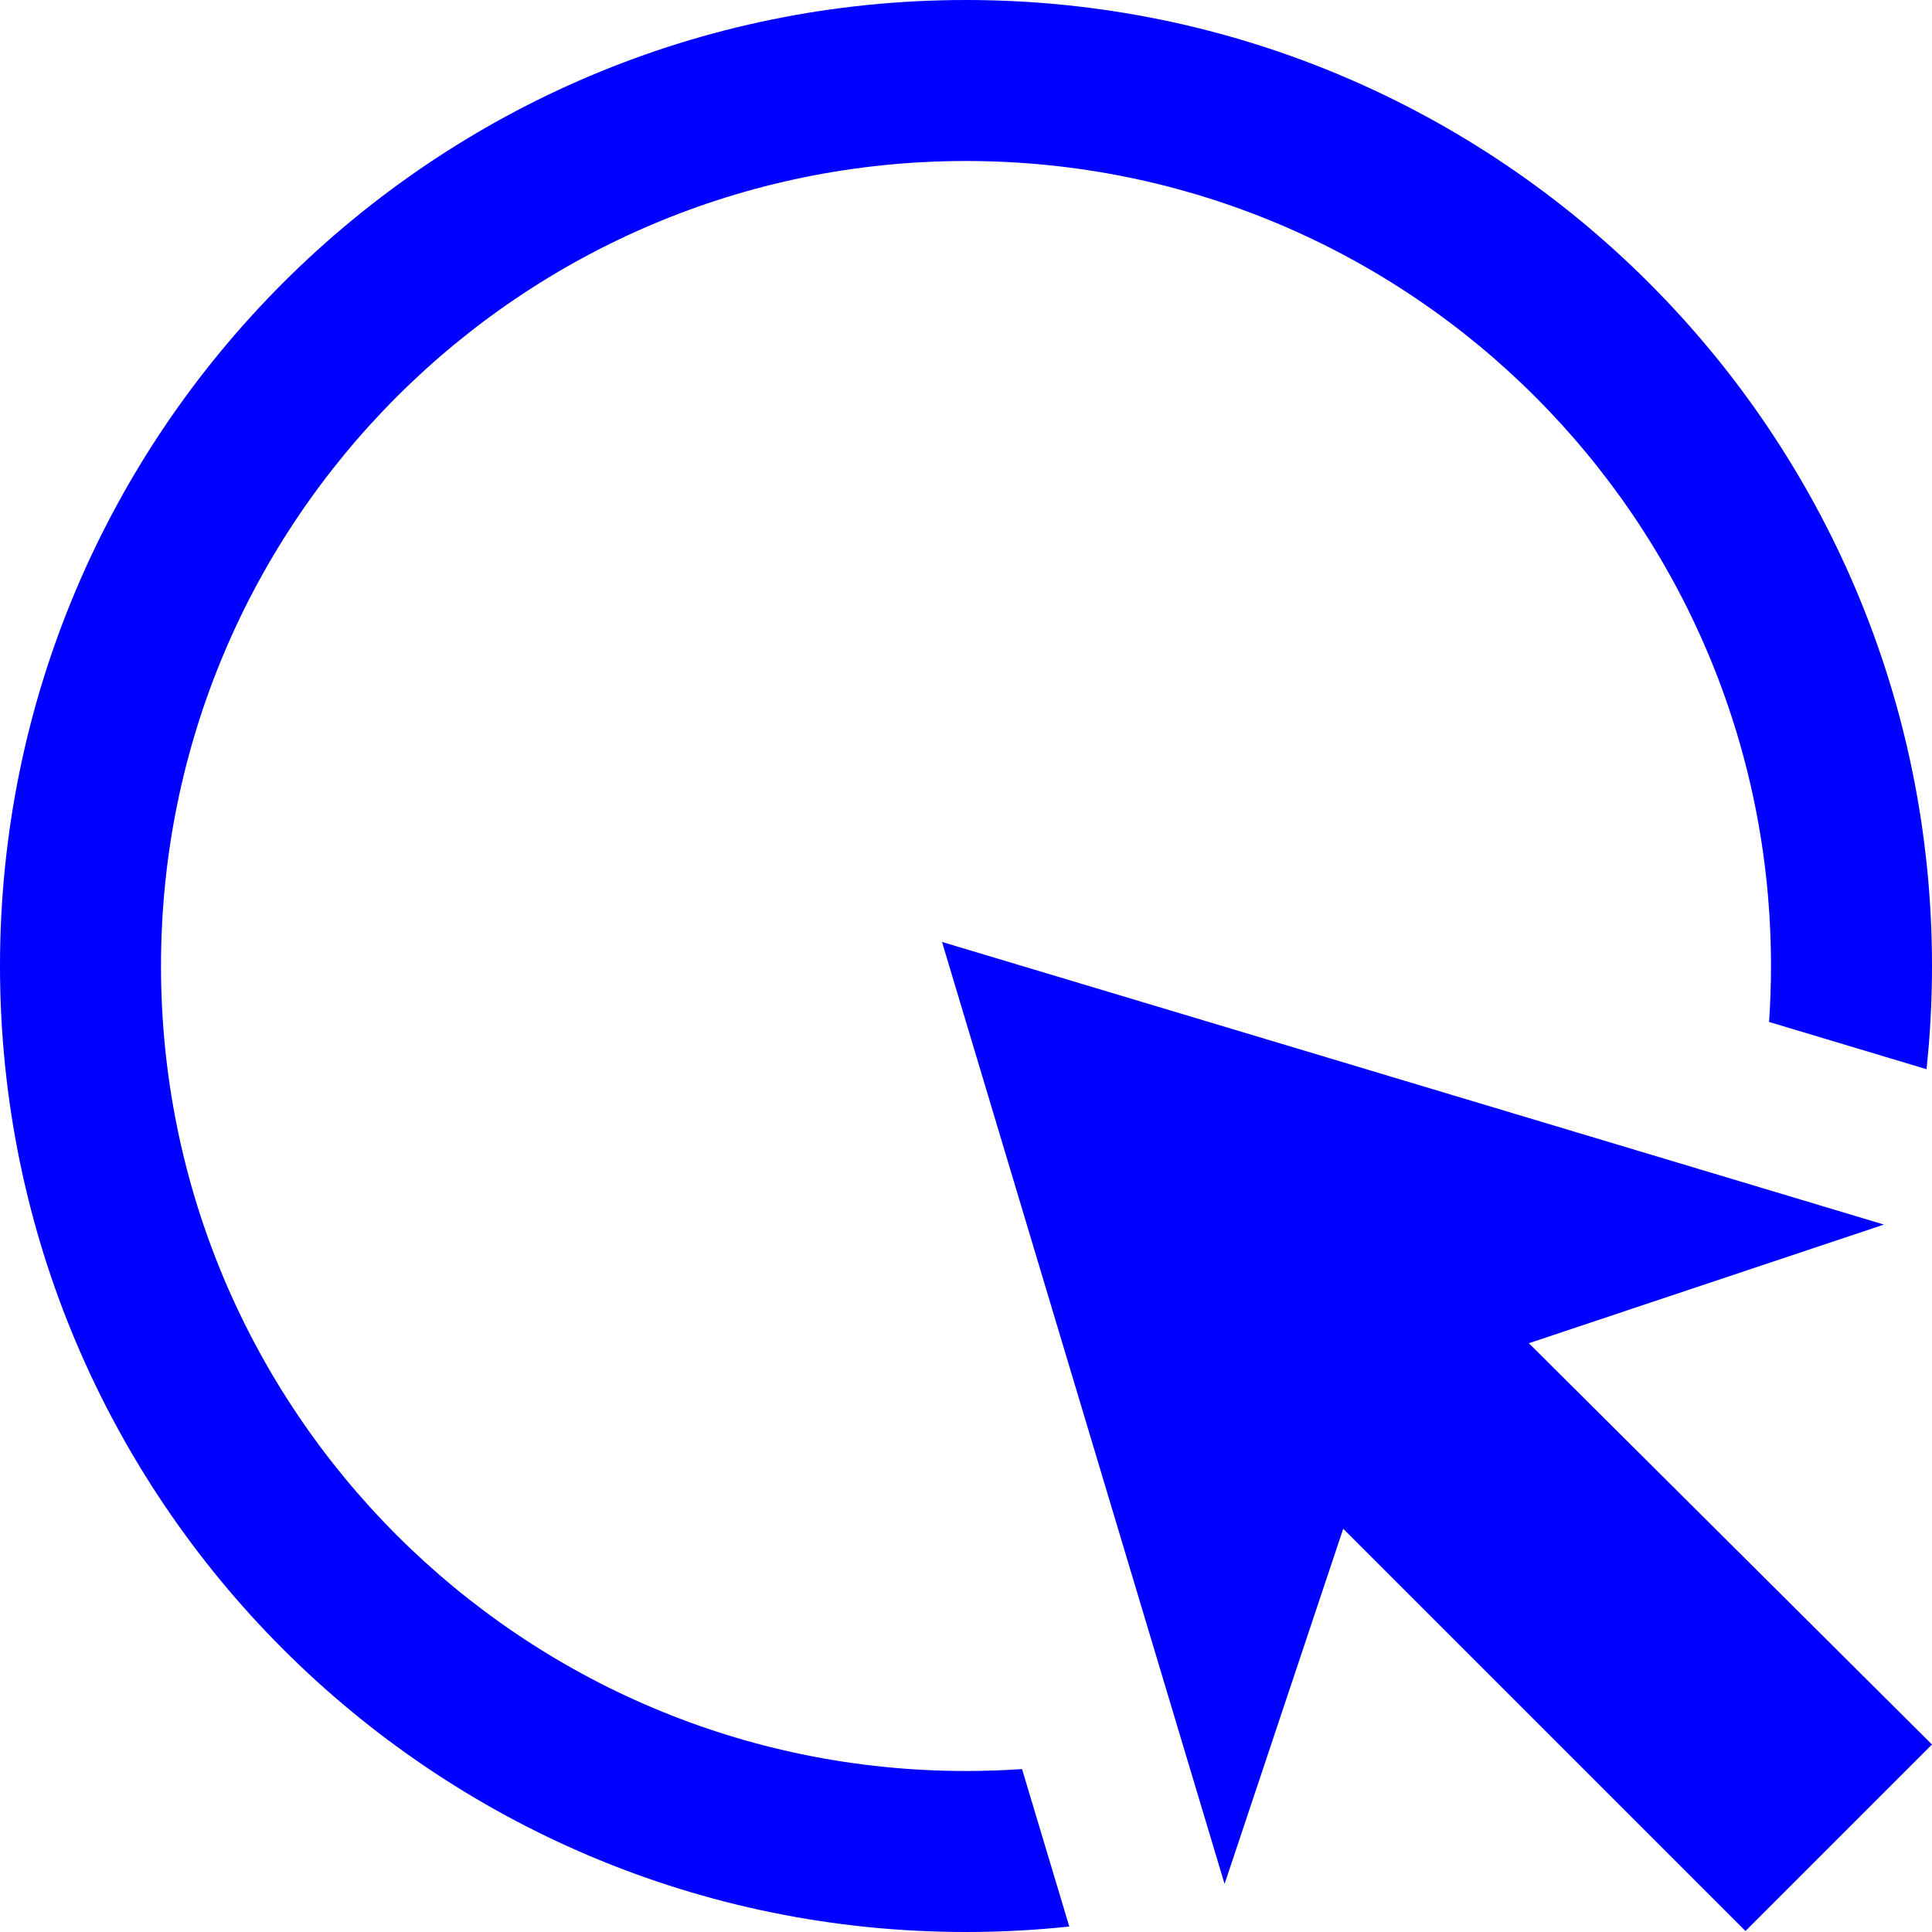 <svg width="24" height="24" viewBox="0 0 24 24" fill="none" xmlns="http://www.w3.org/2000/svg">
<g clipPath="url(#clip0_2741_3570)">
<path d="M12 2C6.477 2 2 6.477 2 12C2 17.523 6.477 22 12 22C12.234 22 12.466 21.992 12.696 21.976L13.283 23.932C12.861 23.977 12.433 24 12 24C5.373 24 0 18.627 0 12C0 5.373 5.373 0 12 0C18.627 0 24 5.373 24 12C24 12.433 23.977 12.861 23.932 13.282L21.976 12.695C21.992 12.465 22 12.234 22 12C22 6.477 17.523 2 12 2Z" fill="#0000FF"/>
<path d="M23.403 15.212L18.992 16.686L24 21.671L21.683 23.988L16.686 18.991L15.212 23.403L11.702 11.701L23.403 15.212Z" fill="#0000FF"/>
</g>
<defs>
<clipPath id="clip0_2741_3570">
<rect width="24" height="24" fill="white"/>
</clipPath>
</defs>
</svg>
